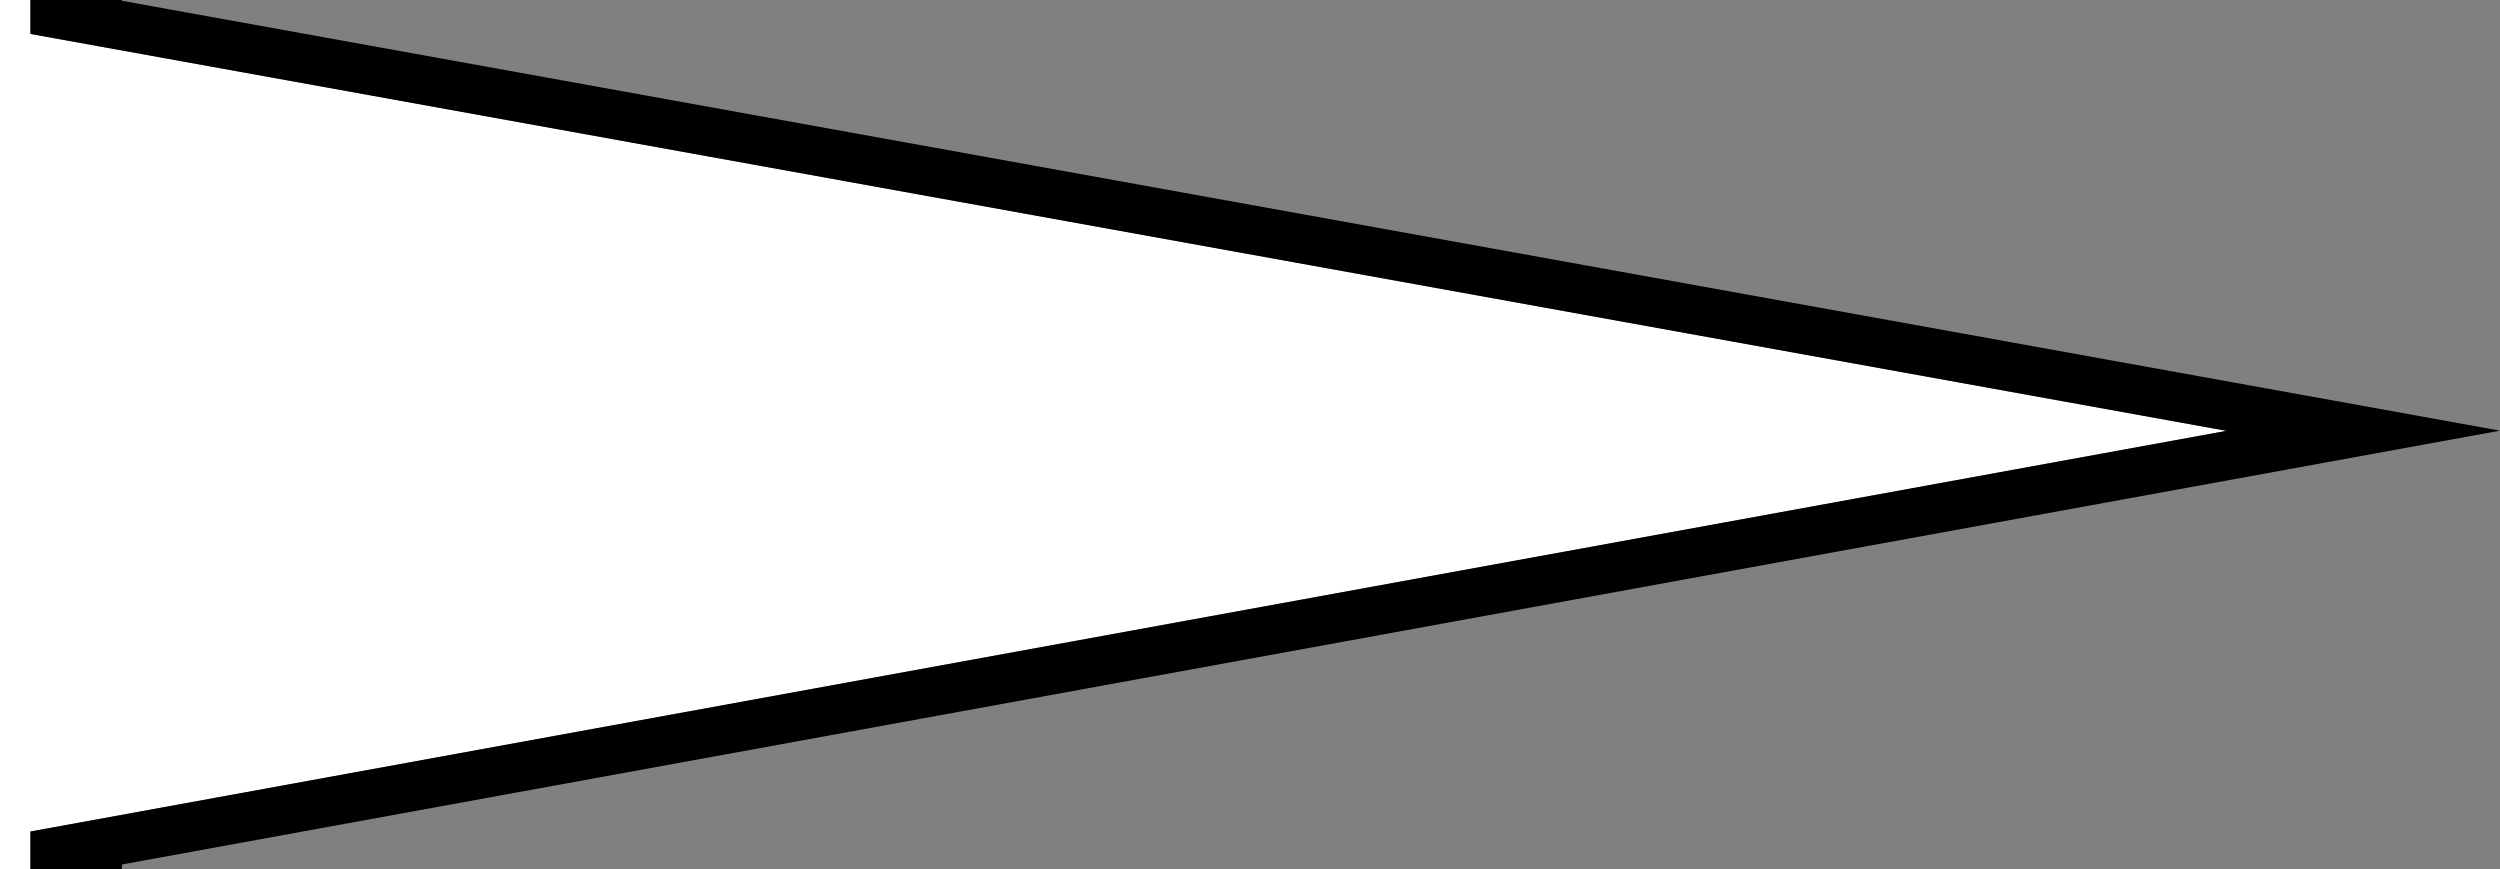 <?xml version="1.0" encoding="utf-8"?>
<!-- Generator: Adobe Illustrator 16.0.3, SVG Export Plug-In . SVG Version: 6.00 Build 0)  -->
<!DOCTYPE svg PUBLIC "-//W3C//DTD SVG 1.1//EN" "http://www.w3.org/Graphics/SVG/1.1/DTD/svg11.dtd">
<svg version="1.1" id="Layer_1" xmlns="http://www.w3.org/2000/svg" xmlns:xlink="http://www.w3.org/1999/xlink" x="0px" y="0px"
	 width="54.654px" height="19px" viewBox="0 8.375 54.654 19" enable-background="new 0 8.375 54.654 19" xml:space="preserve">
<rect x="0" y="8.375" width="54.654" height="19" fill="#808080" stroke="none"/>
<g id="Layer_4">
</g>
<g id="Layer_3" display="none">
	<path display="inline" fill="#FFFFFF" stroke="#000000" stroke-width="2" stroke-miterlimit="10" d="M212.084,1h-196
		c-8.284,0-15,6.716-15,15v57.85c0,8.282,6.716,15,15,15h152.168L204.584,139V88.848h7.5c8.283,0,15-6.716,15-15V15.999
		C227.084,7.716,220.367,1,212.084,1z"/>
</g>
<g id="Guides_1_">
</g>
<g>
	<polygon fill="#FFFFFF" points="48.675,17.794 0.665,9.117 0.665,8.375 0,8.375 0,27.375 0.665,27.375 0.665,26.553 	"/>
	<polygon points="2.665,8.375 0.665,8.375 0.665,9.117 48.675,17.794 0.665,26.553 0.665,27.375 2.665,27.375 2.665,27.274 
		54.655,17.79 2.665,8.392 	"/>
</g>
</svg>
